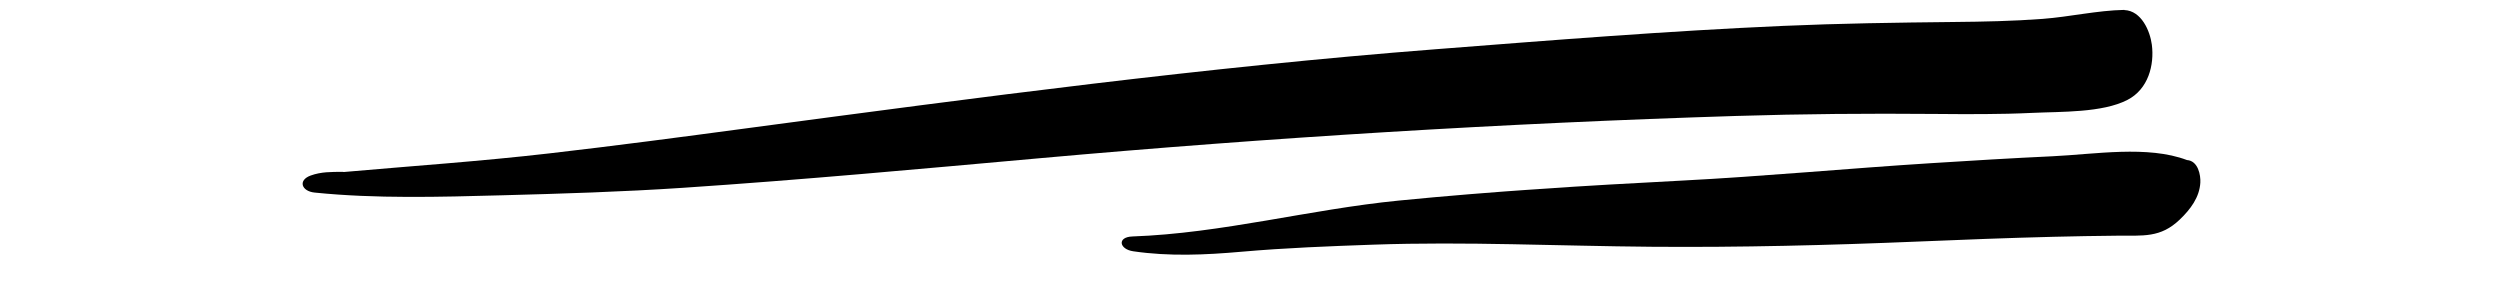 <svg xmlns="http://www.w3.org/2000/svg" xmlns:xlink="http://www.w3.org/1999/xlink" width="562" zoomAndPan="magnify" viewBox="0 0 421.5 48.75" height="65" preserveAspectRatio="xMidYMid meet" version="1.0"><defs><clipPath id="49960a02af"><path d="M 51 1.57 L 363 1.57 L 363 34 L 51 34 Z M 51 1.57 " clip-rule="nonzero"/></clipPath></defs><g clip-path="url(#49960a02af)"><path fill="#000000" d="M 362.801 7.539 C 362.504 5.258 361.059 1.805 358.164 1.695 L 358.164 1.668 C 353.57 1.758 348.988 2.836 344.383 3.184 C 339.402 3.559 334.402 3.66 329.406 3.707 C 319.789 3.809 310.195 3.945 300.59 4.367 C 281.078 5.223 261.613 6.781 242.156 8.293 C 203.234 11.309 164.77 16.441 126.156 21.594 C 114.988 23.09 103.797 24.574 92.594 25.863 C 81.062 27.195 69.527 27.98 57.973 29 C 57.898 28.98 57.824 28.973 57.766 28.973 C 55.855 28.988 54.16 28.949 52.379 29.594 C 50.203 30.379 50.809 32.242 53.055 32.469 C 63.391 33.52 74.129 33.207 84.516 32.93 C 94.73 32.656 104.895 32.348 115.086 31.668 C 135.18 30.328 155.203 28.477 175.25 26.68 C 214.23 23.184 253.523 20.777 292.684 19.551 C 303.859 19.203 315.027 19.113 326.203 19.211 C 331.695 19.258 337.199 19.293 342.684 19.031 C 347.5 18.805 354.422 19.031 358.672 16.852 C 362.215 15.039 363.242 10.938 362.801 7.539 " fill-opacity="1" fill-rule="nonzero"/></g><path fill="#000000" d="M 368.723 26.984 C 362.098 24.477 353.172 26.012 346.09 26.344 C 339.242 26.664 332.402 27.078 325.566 27.512 C 311.48 28.402 297.43 29.734 283.332 30.461 C 267.398 31.285 251.668 32.254 235.805 33.82 C 220.805 35.301 206.012 39.332 190.934 39.867 C 188.293 39.961 188.703 42.027 191.066 42.367 C 197.16 43.258 203.219 42.98 209.336 42.441 C 216.727 41.793 224.129 41.512 231.547 41.25 C 247.113 40.703 262.84 41.48 278.418 41.605 C 293.375 41.727 308.34 41.352 323.277 40.73 C 330.945 40.41 338.609 40.113 346.281 39.922 C 349.809 39.836 353.332 39.77 356.859 39.738 C 361.375 39.699 364.246 40.141 367.516 37.012 C 369.336 35.27 370.836 33.25 370.977 30.797 C 371.051 29.551 370.617 27.117 368.723 26.984 " fill-opacity="1" fill-rule="nonzero"/></svg>